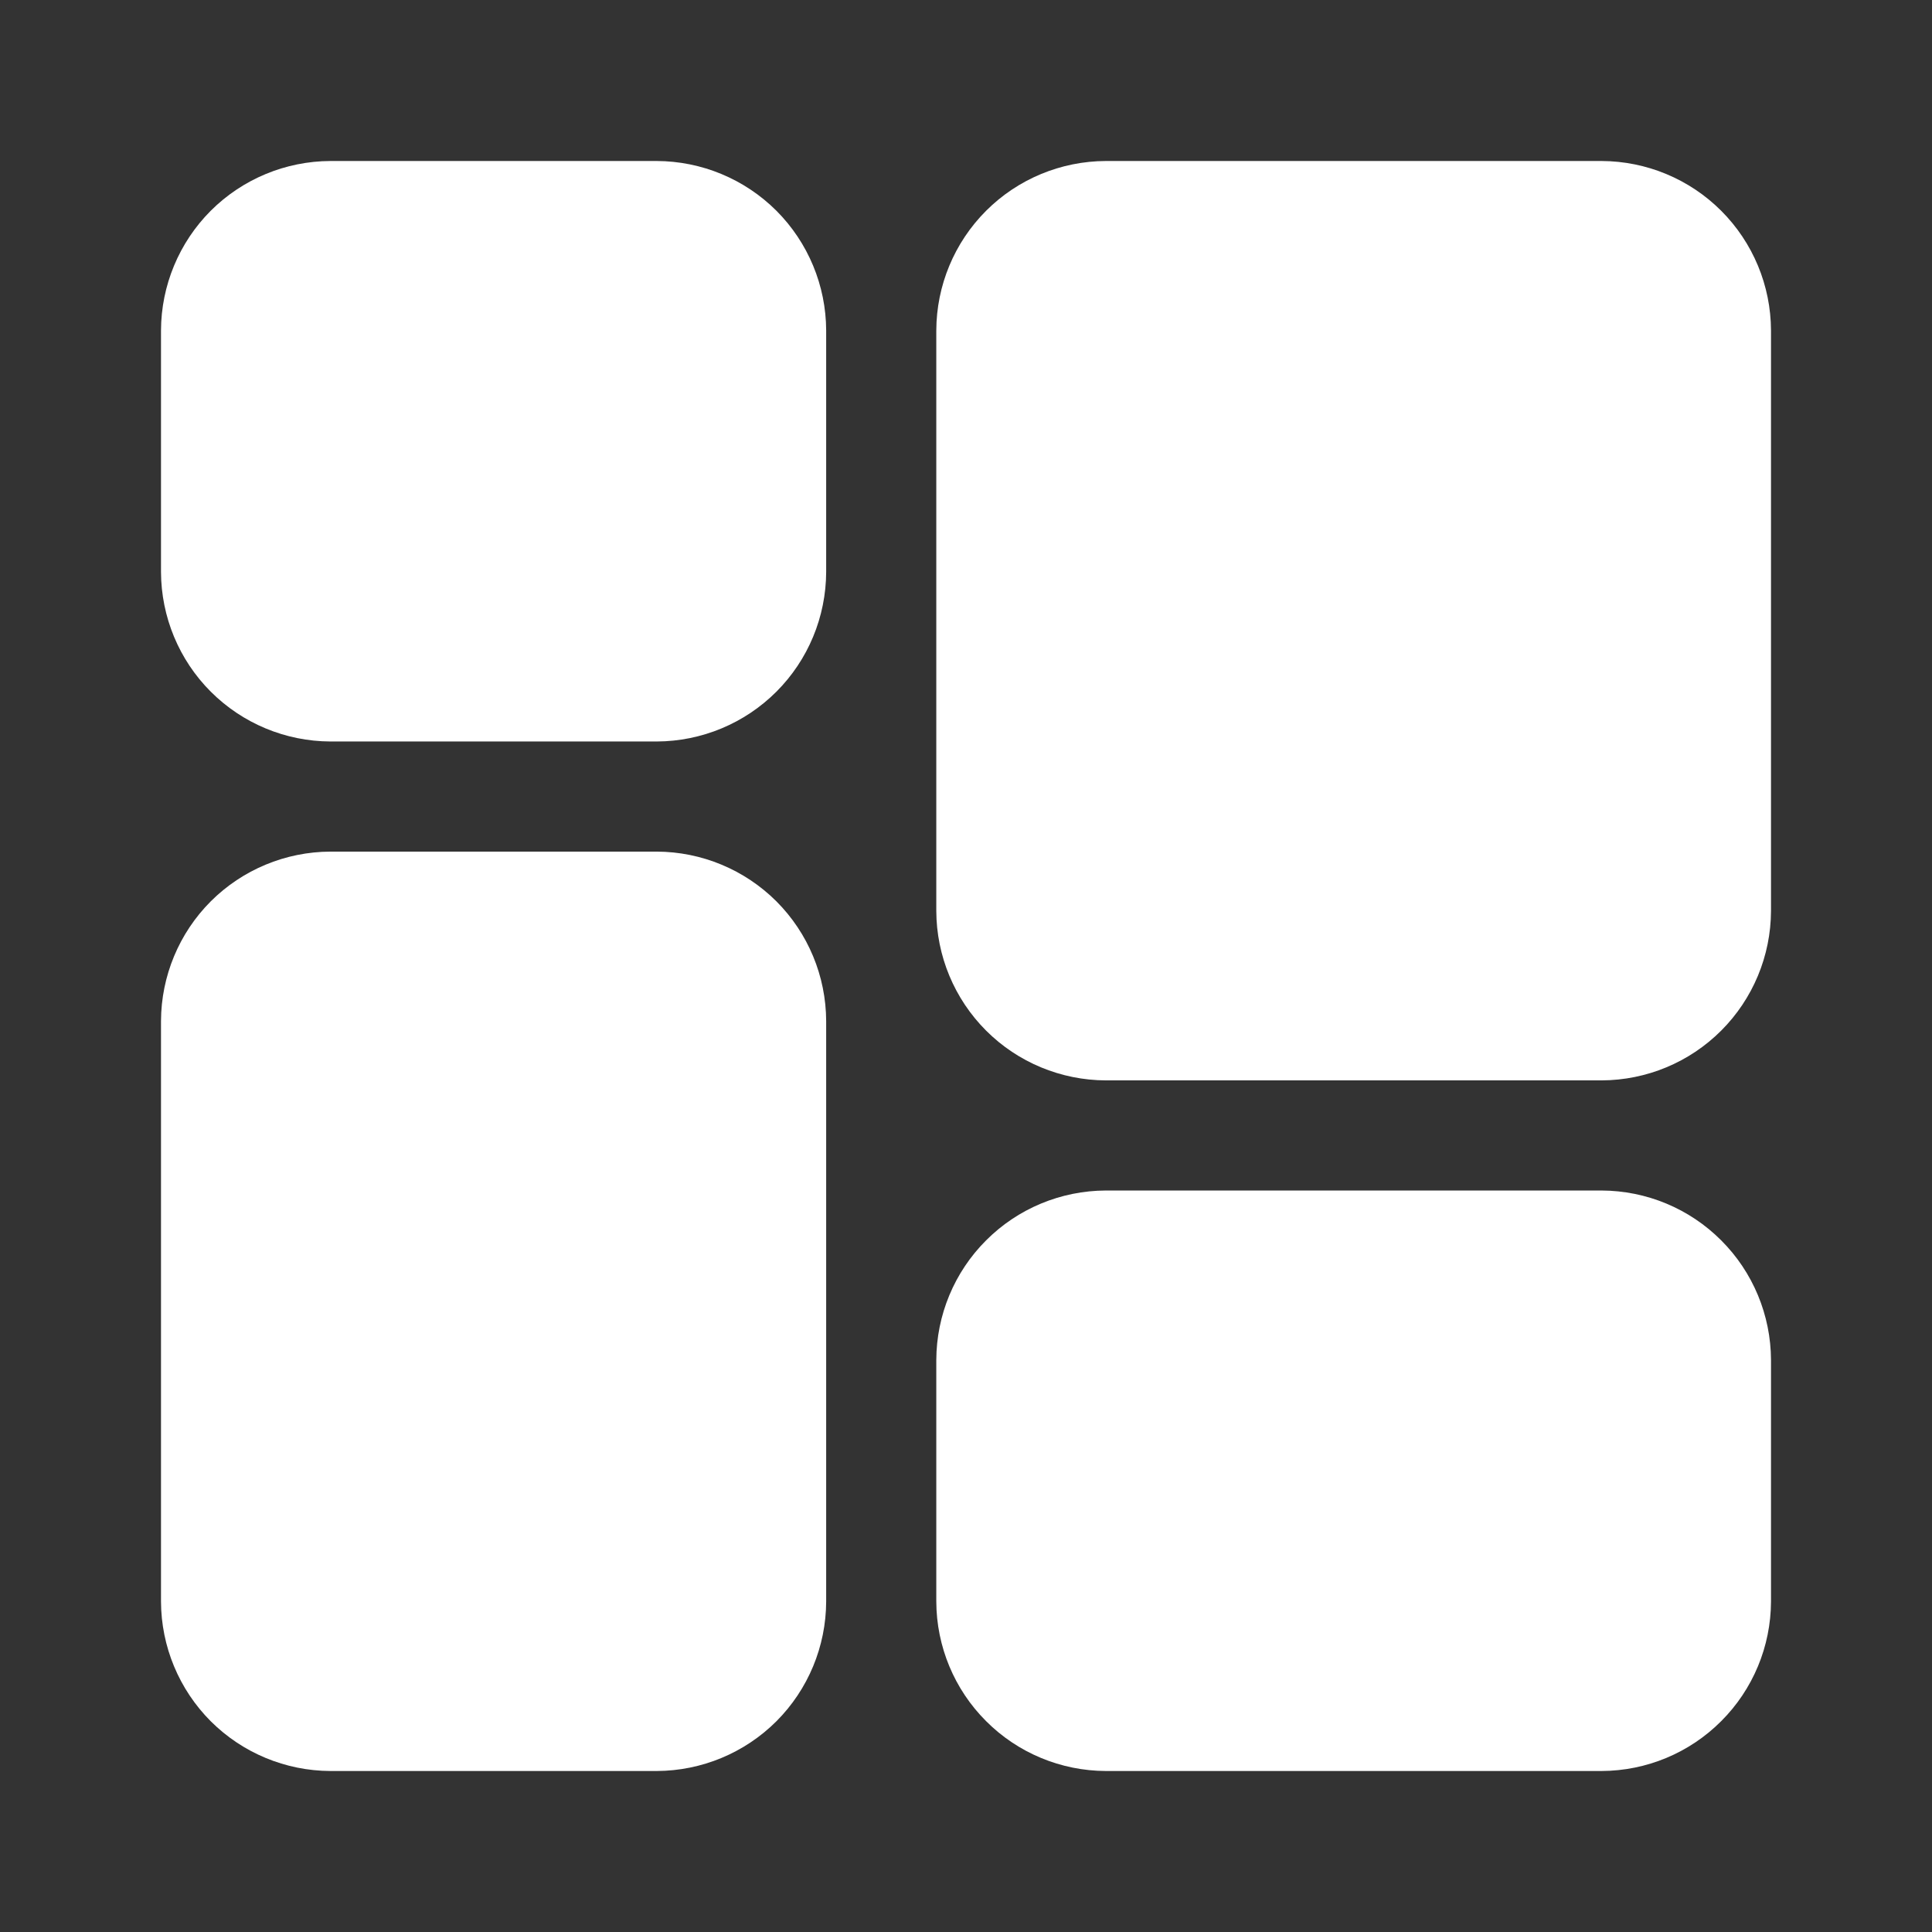 <svg width="24" height="24" viewBox="0 0 24 24" fill="none" xmlns="http://www.w3.org/2000/svg">
<rect x="0" y="0" width="24" height="24" fill="#333333" stroke="none"/>
<path d="M22 16.895V19.895C21.998 20.453 21.776 20.987 21.381 21.381C20.987 21.776 20.453 21.998 19.895 22H13.737C13.179 21.998 12.644 21.776 12.25 21.381C11.855 20.987 11.633 20.453 11.631 19.895V16.895C11.633 16.337 11.855 15.802 12.25 15.408C12.644 15.013 13.179 14.791 13.737 14.789H19.895C20.453 14.791 20.987 15.013 21.381 15.408C21.776 15.802 21.998 16.337 22 16.895ZM19.895 2H13.737C13.179 2.002 12.644 2.224 12.25 2.618C11.855 3.013 11.633 3.547 11.631 4.105V11.316C11.633 11.874 11.855 12.408 12.25 12.803C12.644 13.197 13.179 13.419 13.737 13.421H19.895C20.453 13.419 20.987 13.197 21.381 12.803C21.776 12.408 21.998 11.874 22 11.316V4.105C21.998 3.547 21.776 3.013 21.381 2.618C20.987 2.224 20.453 2.002 19.895 2ZM8.158 2H4.105C3.547 2.002 3.013 2.224 2.618 2.618C2.224 3.013 2.002 3.547 2 4.105V7.105C2.002 7.663 2.224 8.198 2.618 8.592C3.013 8.987 3.547 9.209 4.105 9.211H8.158C8.716 9.209 9.25 8.987 9.645 8.592C10.039 8.198 10.261 7.663 10.263 7.105V4.105C10.261 3.547 10.039 3.013 9.645 2.618C9.25 2.224 8.716 2.002 8.158 2ZM8.158 10.579L4.105 10.579C3.547 10.581 3.013 10.803 2.618 11.197C2.224 11.592 2.002 12.126 2 12.684V19.895C2.002 20.453 2.224 20.987 2.618 21.382C3.013 21.776 3.547 21.998 4.105 22H8.158C8.716 21.998 9.25 21.776 9.645 21.382C10.039 20.987 10.261 20.453 10.263 19.895V12.684C10.261 12.126 10.039 11.592 9.645 11.197C9.25 10.803 8.716 10.581 8.158 10.579V10.579Z" fill="white"/>
</svg>
